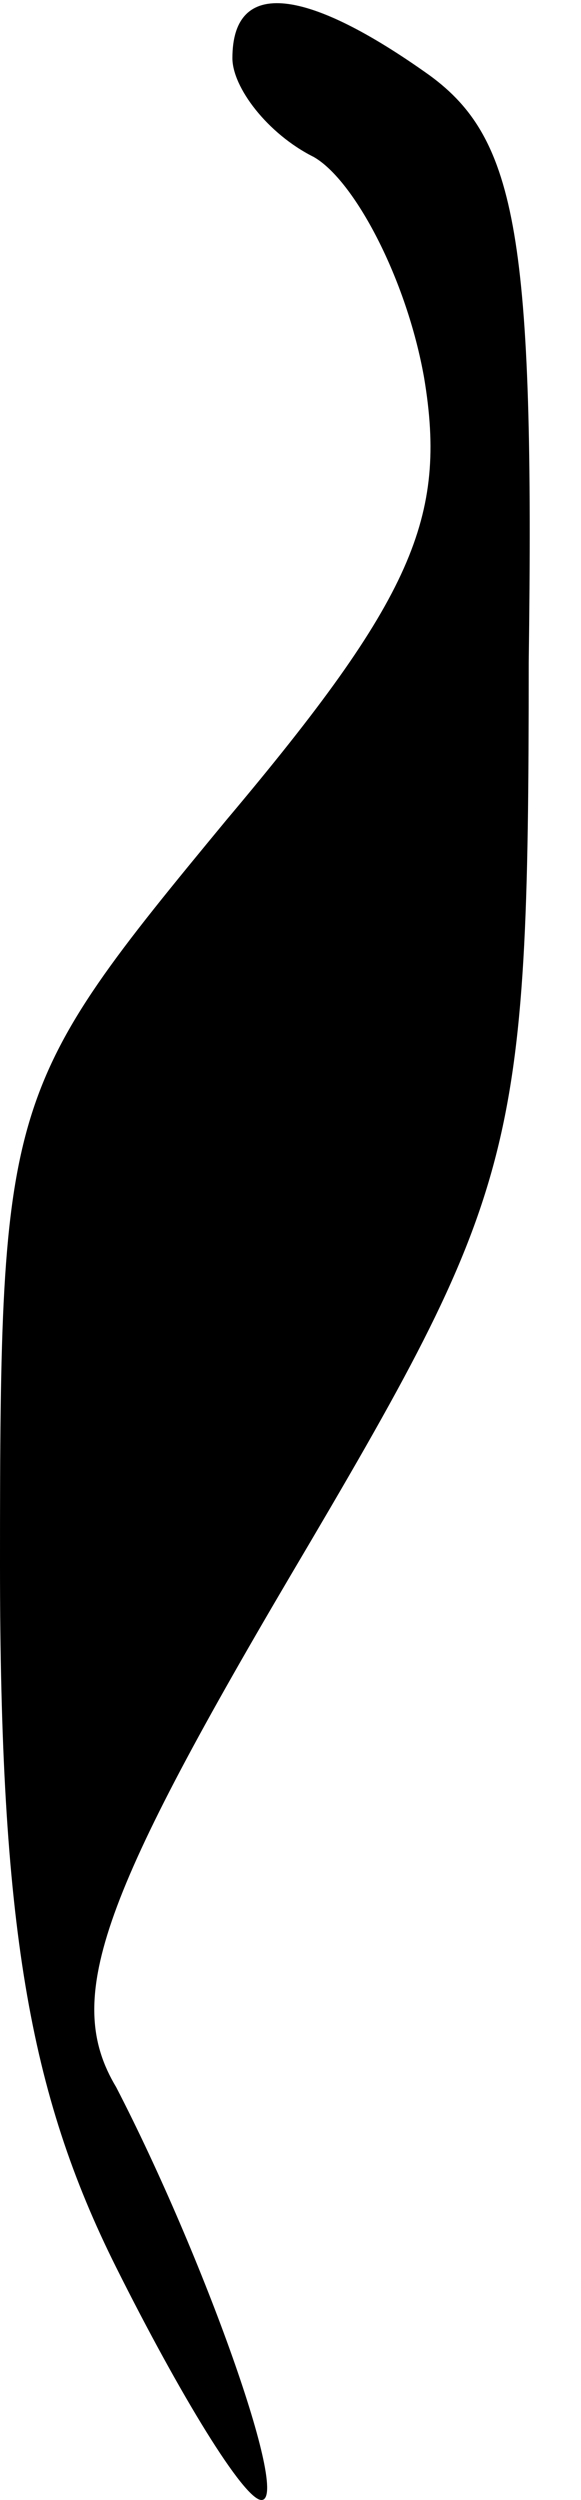 <?xml version="1.0" standalone="no"?>
<!DOCTYPE svg PUBLIC "-//W3C//DTD SVG 20010904//EN"
 "http://www.w3.org/TR/2001/REC-SVG-20010904/DTD/svg10.dtd">
<svg version="1.0" xmlns="http://www.w3.org/2000/svg"
 width="10pt" height="43pt" viewBox="0 0 10 43"
 preserveAspectRatio="xMidYMid meet">
<g transform="translate(0,43) scale(0.1,-0.1)"
fill="#000000" stroke="none">
<path fill="#000000" stroke="none" d="M40 420 c0 -5 6 -13 14 -17 7 -4 16
-21 19 -38 4 -24 -2 -38 -34 -76 -38 -46 -39 -48 -39 -128 0 -62 5 -91 20
-121 11 -22 22 -40 25 -40 5 0 -10 42 -25 71 -9 15 -3 32 30 88 39 66 41 72
41 157 1 73 -2 90 -17 101 -21 15 -34 17 -34 3z"/>
</g>
</svg>
